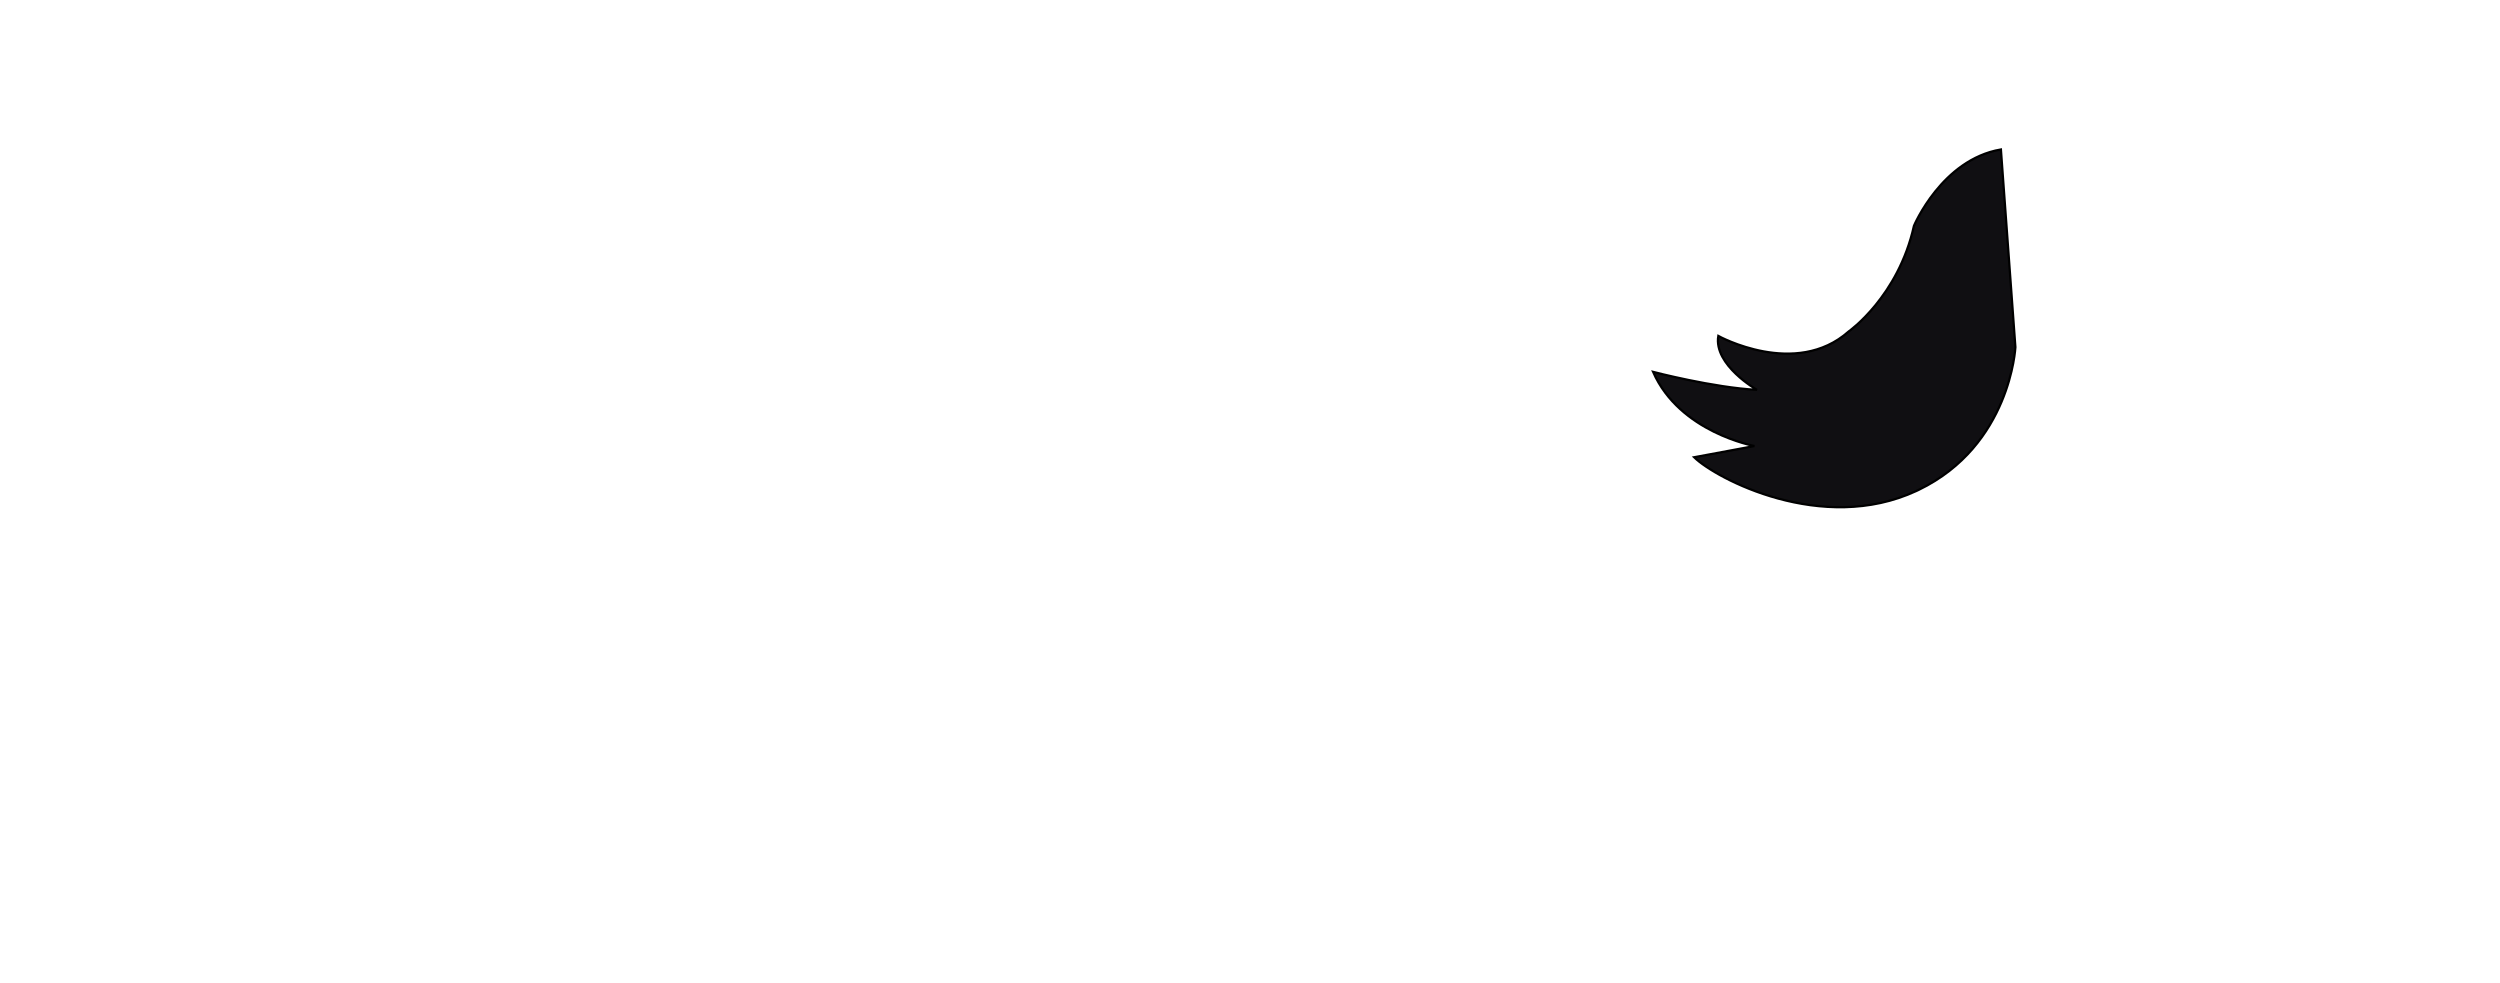 <svg version="1.2" baseProfile="tiny-ps" xmlns="http://www.w3.org/2000/svg" viewBox="0 0 1104 434" width="1104" height="434">
	<title>welcome-bg-2x-svg</title>

	<style>
		tspan { white-space:pre }
		.shp0 { fill: #100f12;stroke: #000000 } 
	</style>
	<path id="Shape_318_1" fill-rule="evenodd" class="shp0" d="M890 153.31C890 153.31 887.9 196.73 847.3 216.32C846.96 216.48 846.62 216.65 846.27 216.81C804.67 236.15 757.74 211.35 748.13 201.92L774.8 196.96C774.8 196.96 741.74 191.01 730 164.22C730 164.22 756.67 171.17 775.87 172.16C775.87 172.16 756.67 161.25 758.8 148.35C758.8 148.35 792.94 167.2 816.4 146.36C816.4 146.36 838.27 130.99 845.2 99.73C845.2 99.73 857.47 70.46 883.6 66L890 153.31Z" />
	<use id="L1" href="#img1" transform="matrix(1,0,0,1,259,53)"/>
</svg>